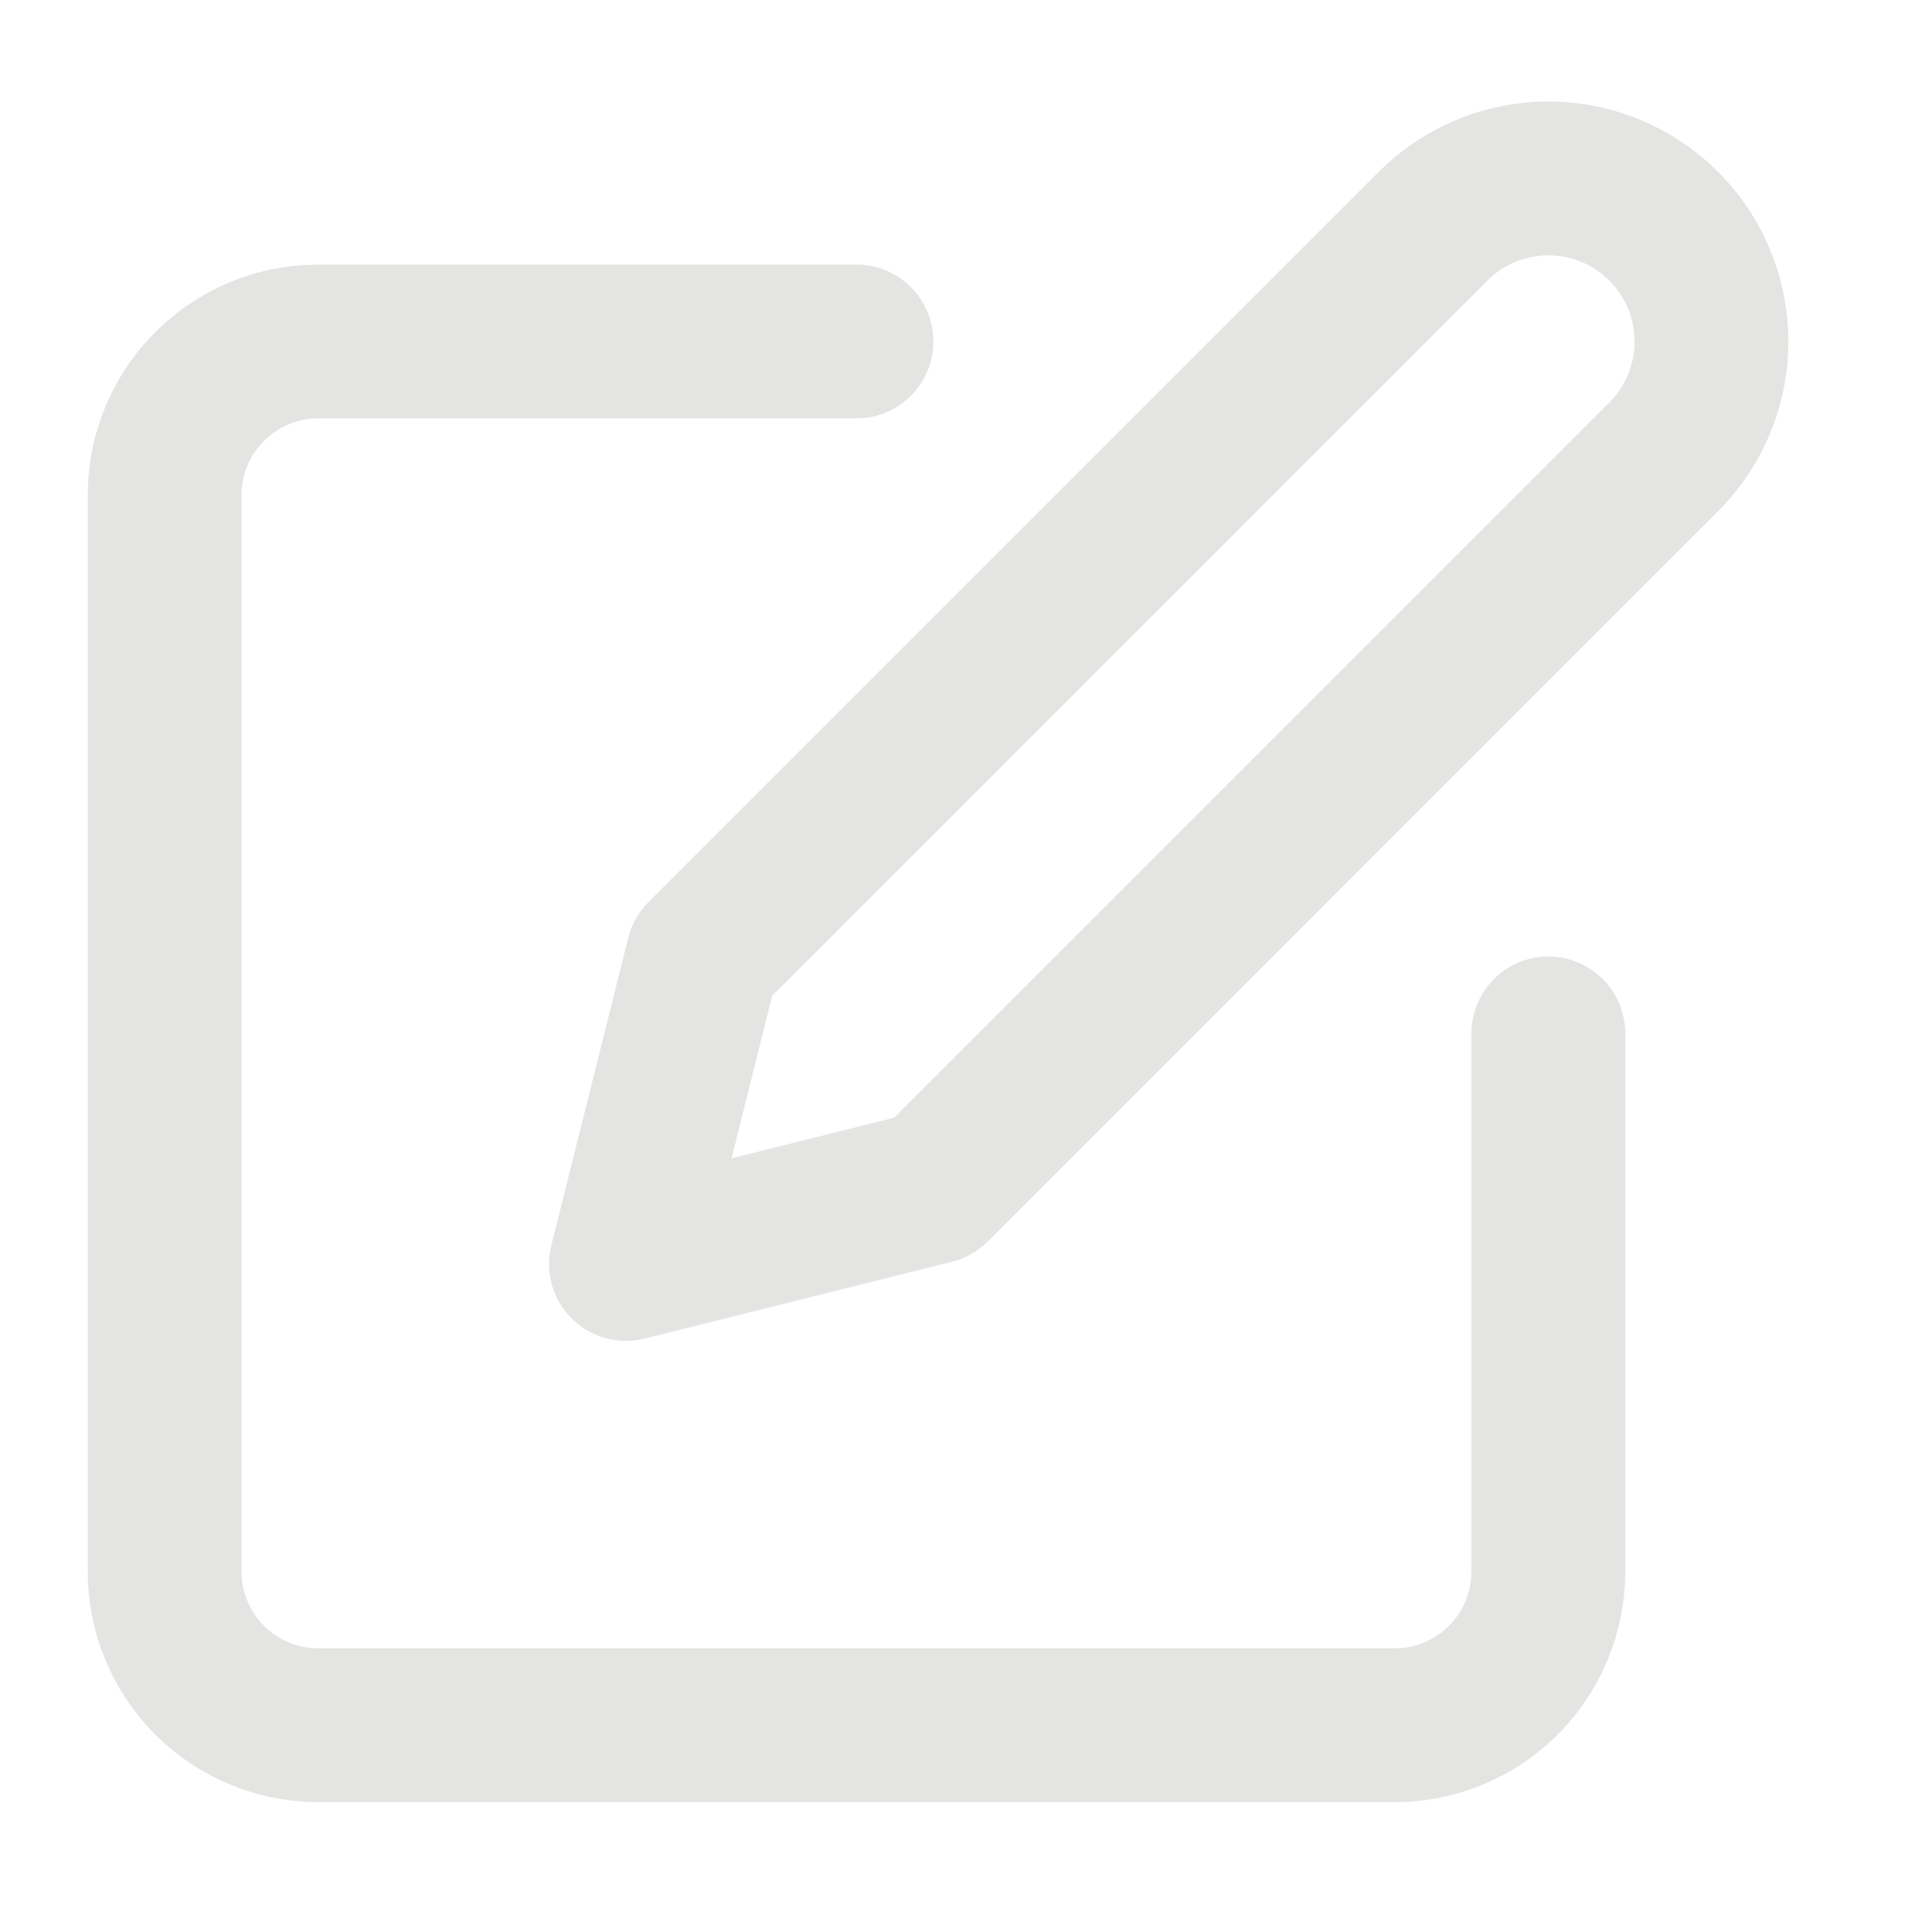 <svg width="48" height="48" viewBox="0 0 48 48" fill="none" xmlns="http://www.w3.org/2000/svg" xmlns:xlink="http://www.w3.org/1999/xlink">
<path d="M3.858,8.252C4.932,7.178 6.39,6.574 7.909,6.574L21.279,6.574C22.334,6.574 23.189,7.429 23.189,8.484C23.189,9.539 22.334,10.394 21.279,10.394L7.909,10.394C7.403,10.394 6.917,10.595 6.559,10.953C6.201,11.312 6,11.797 6,12.304L6,39.043C6,39.55 6.201,40.035 6.559,40.394C6.917,40.752 7.403,40.953 7.909,40.953L34.648,40.953C35.155,40.953 35.641,40.752 35.999,40.394C36.357,40.035 36.558,39.55 36.558,39.043L36.558,25.674C36.558,24.619 37.414,23.764 38.468,23.764C39.523,23.764 40.378,24.619 40.378,25.674L40.378,39.043C40.378,40.563 39.775,42.02 38.7,43.095C37.626,44.169 36.168,44.773 34.648,44.773L7.909,44.773C6.39,44.773 4.932,44.169 3.858,43.095C2.783,42.02 2.18,40.563 2.18,39.043L2.18,12.304C2.18,10.784 2.783,9.327 3.858,8.252Z" clip-rule="evenodd" fill-rule="evenodd" fill="#E4E4E3"/>
<path d="M38.47,6.343C37.902,6.343 37.357,6.569 36.955,6.971L19.185,24.741L18.176,28.779L22.214,27.77L39.984,9.999C40.386,9.598 40.611,9.053 40.611,8.485C40.611,7.917 40.386,7.372 39.984,6.971C39.583,6.569 39.038,6.343 38.47,6.343ZM34.254,4.27C35.372,3.152 36.889,2.523 38.47,2.523C40.051,2.523 41.567,3.152 42.685,4.27C43.803,5.388 44.431,6.904 44.431,8.485C44.431,10.066 43.803,11.582 42.685,12.7L24.541,30.845C24.296,31.089 23.989,31.263 23.654,31.347L16.014,33.257C15.363,33.42 14.674,33.229 14.2,32.755C13.726,32.28 13.535,31.592 13.698,30.941L15.608,23.301C15.692,22.965 15.865,22.659 16.11,22.414L34.254,4.27Z" clip-rule="evenodd" fill-rule="evenodd" fill="#E4E4E3"/>
</svg>
